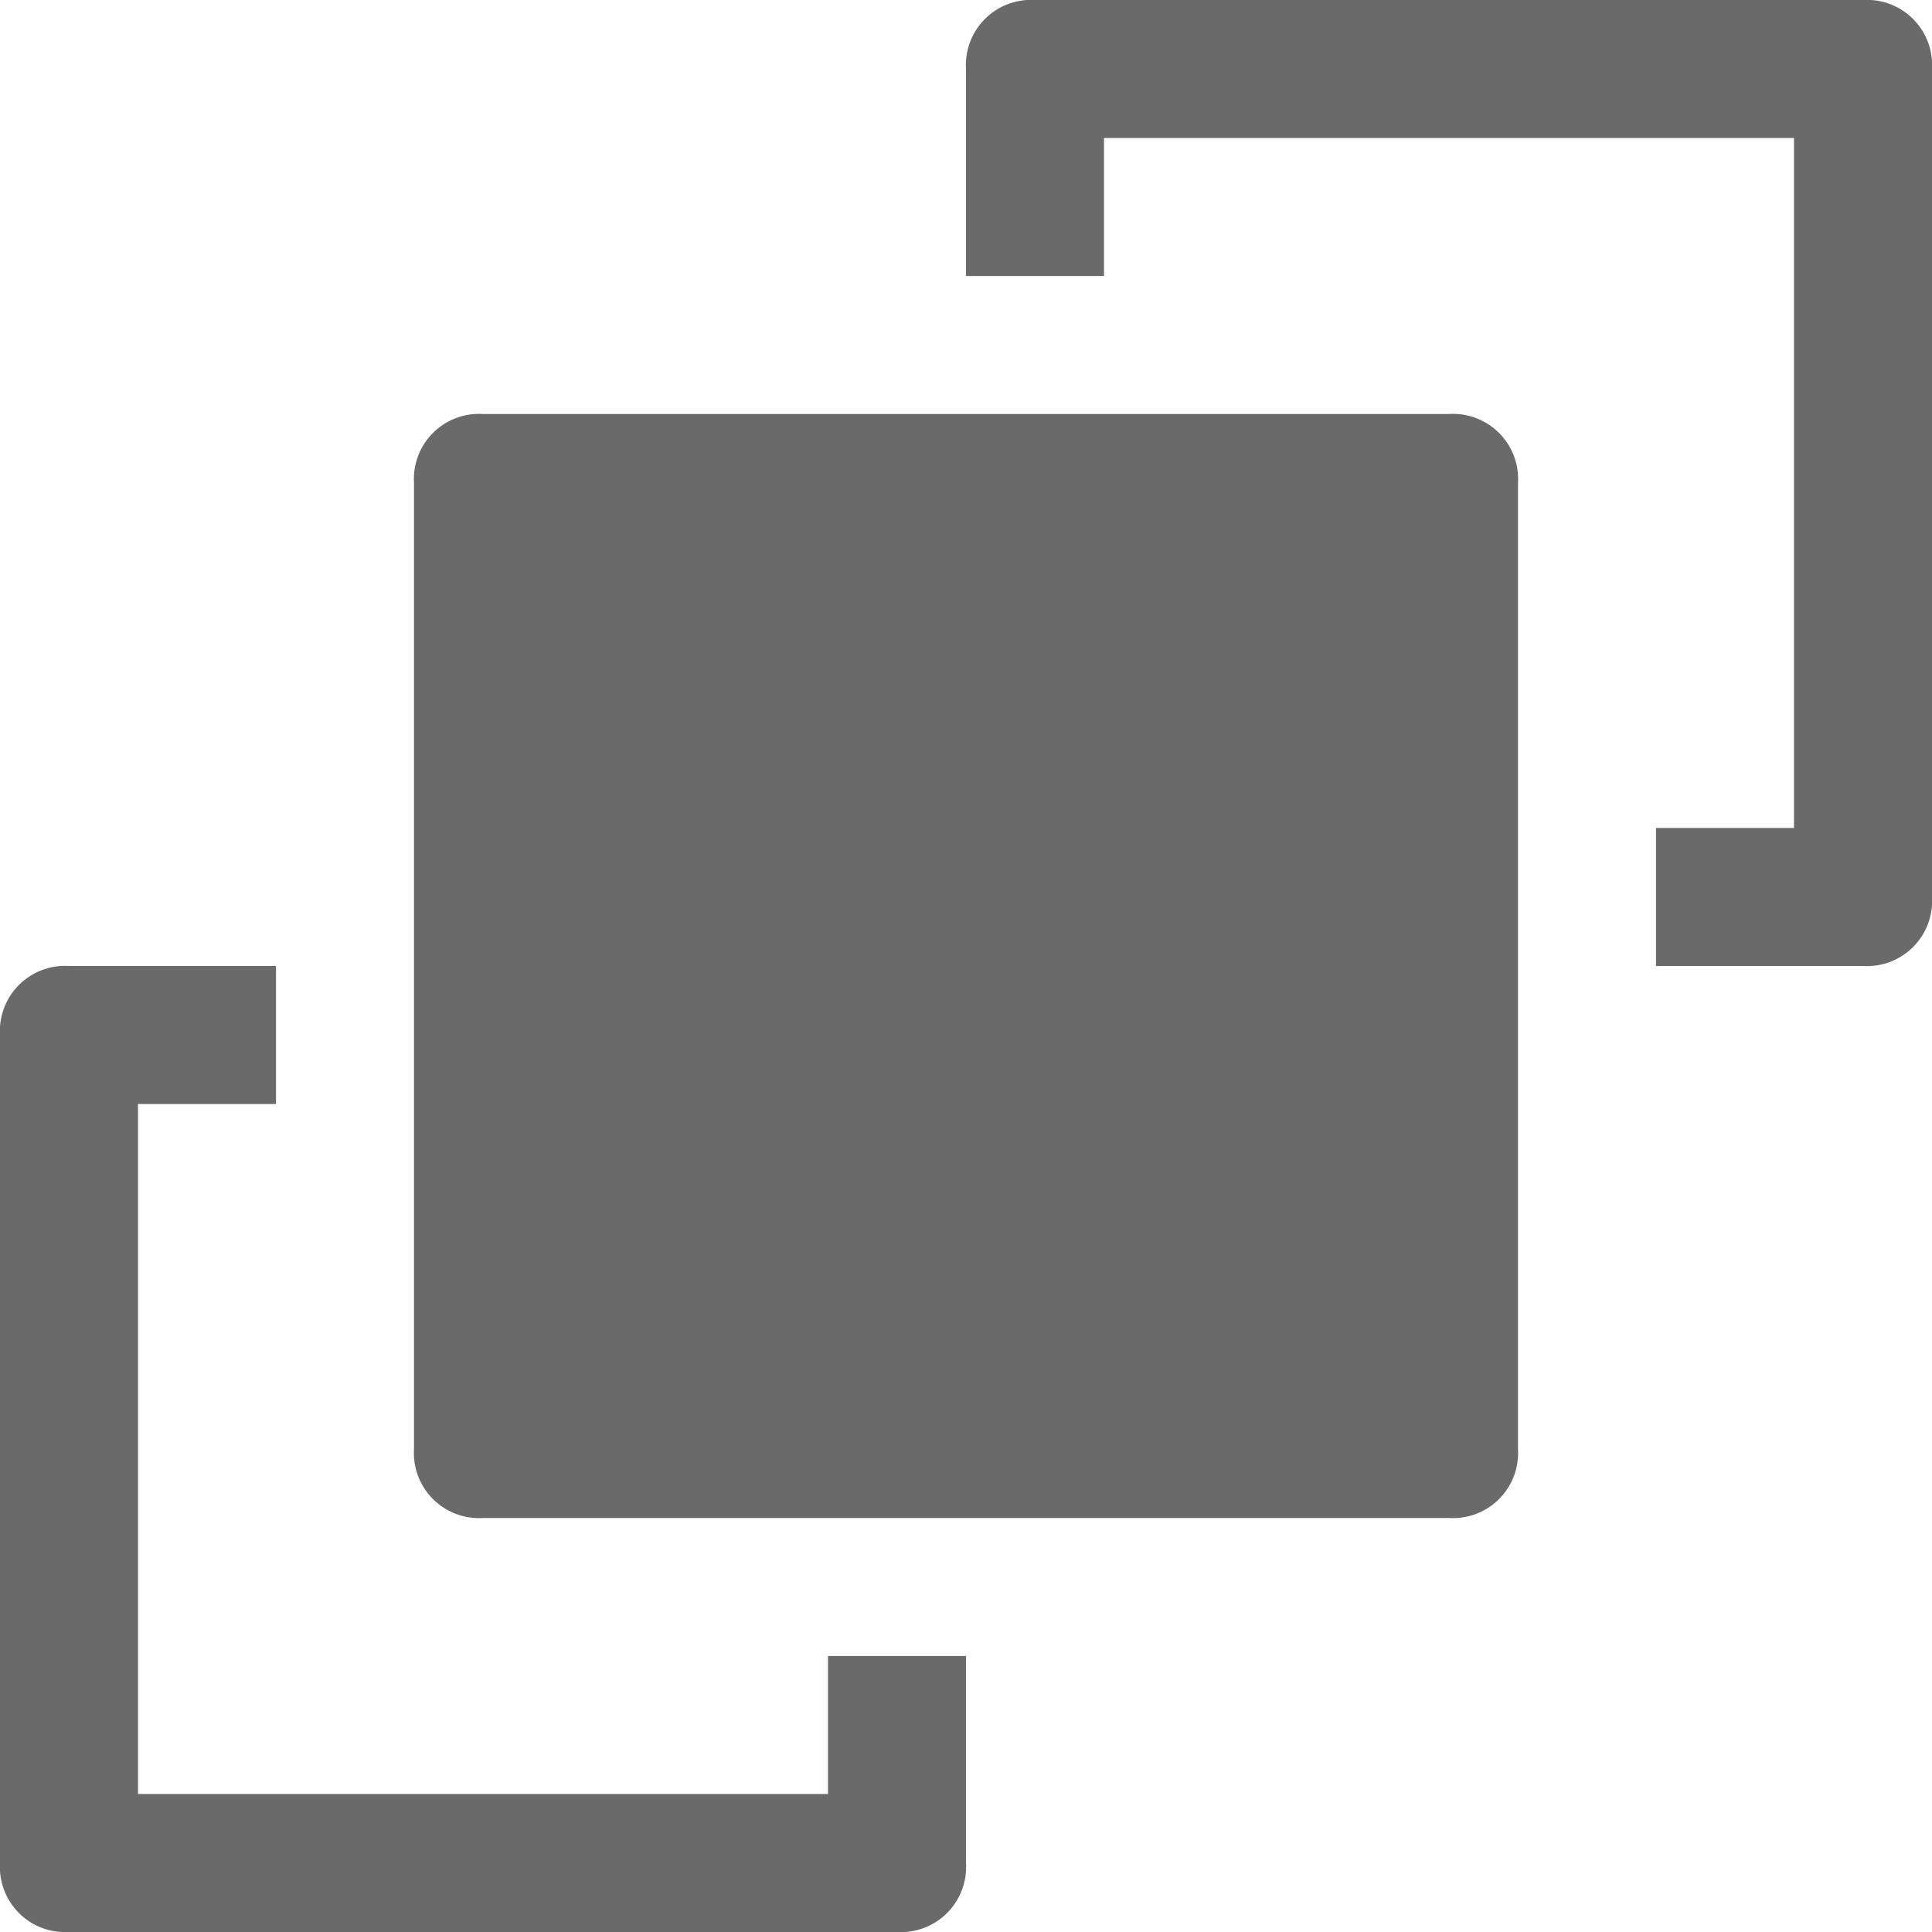 <svg xmlns="http://www.w3.org/2000/svg" viewBox="0 0 14 14"><defs><style>.a{fill:#6a6a6a;}</style></defs><path class="a" d="M11,10.5a.472.472,0,0,1-.5.5h-7a.472.472,0,0,1-.5-.5v-7A.472.472,0,0,1,3.5,3h7a.472.472,0,0,1,.5.5ZM6,12v1H1V8H2V7H.5a.472.472,0,0,0-.5.5v6a.472.472,0,0,0,.5.5h6a.472.472,0,0,0,.5-.5V12ZM13.5,0h-6A.472.472,0,0,0,7,.5V2H8V1h5V6H12V7h1.5a.472.472,0,0,0,.5-.5V.5A.472.472,0,0,0,13.5,0Z"/></svg>